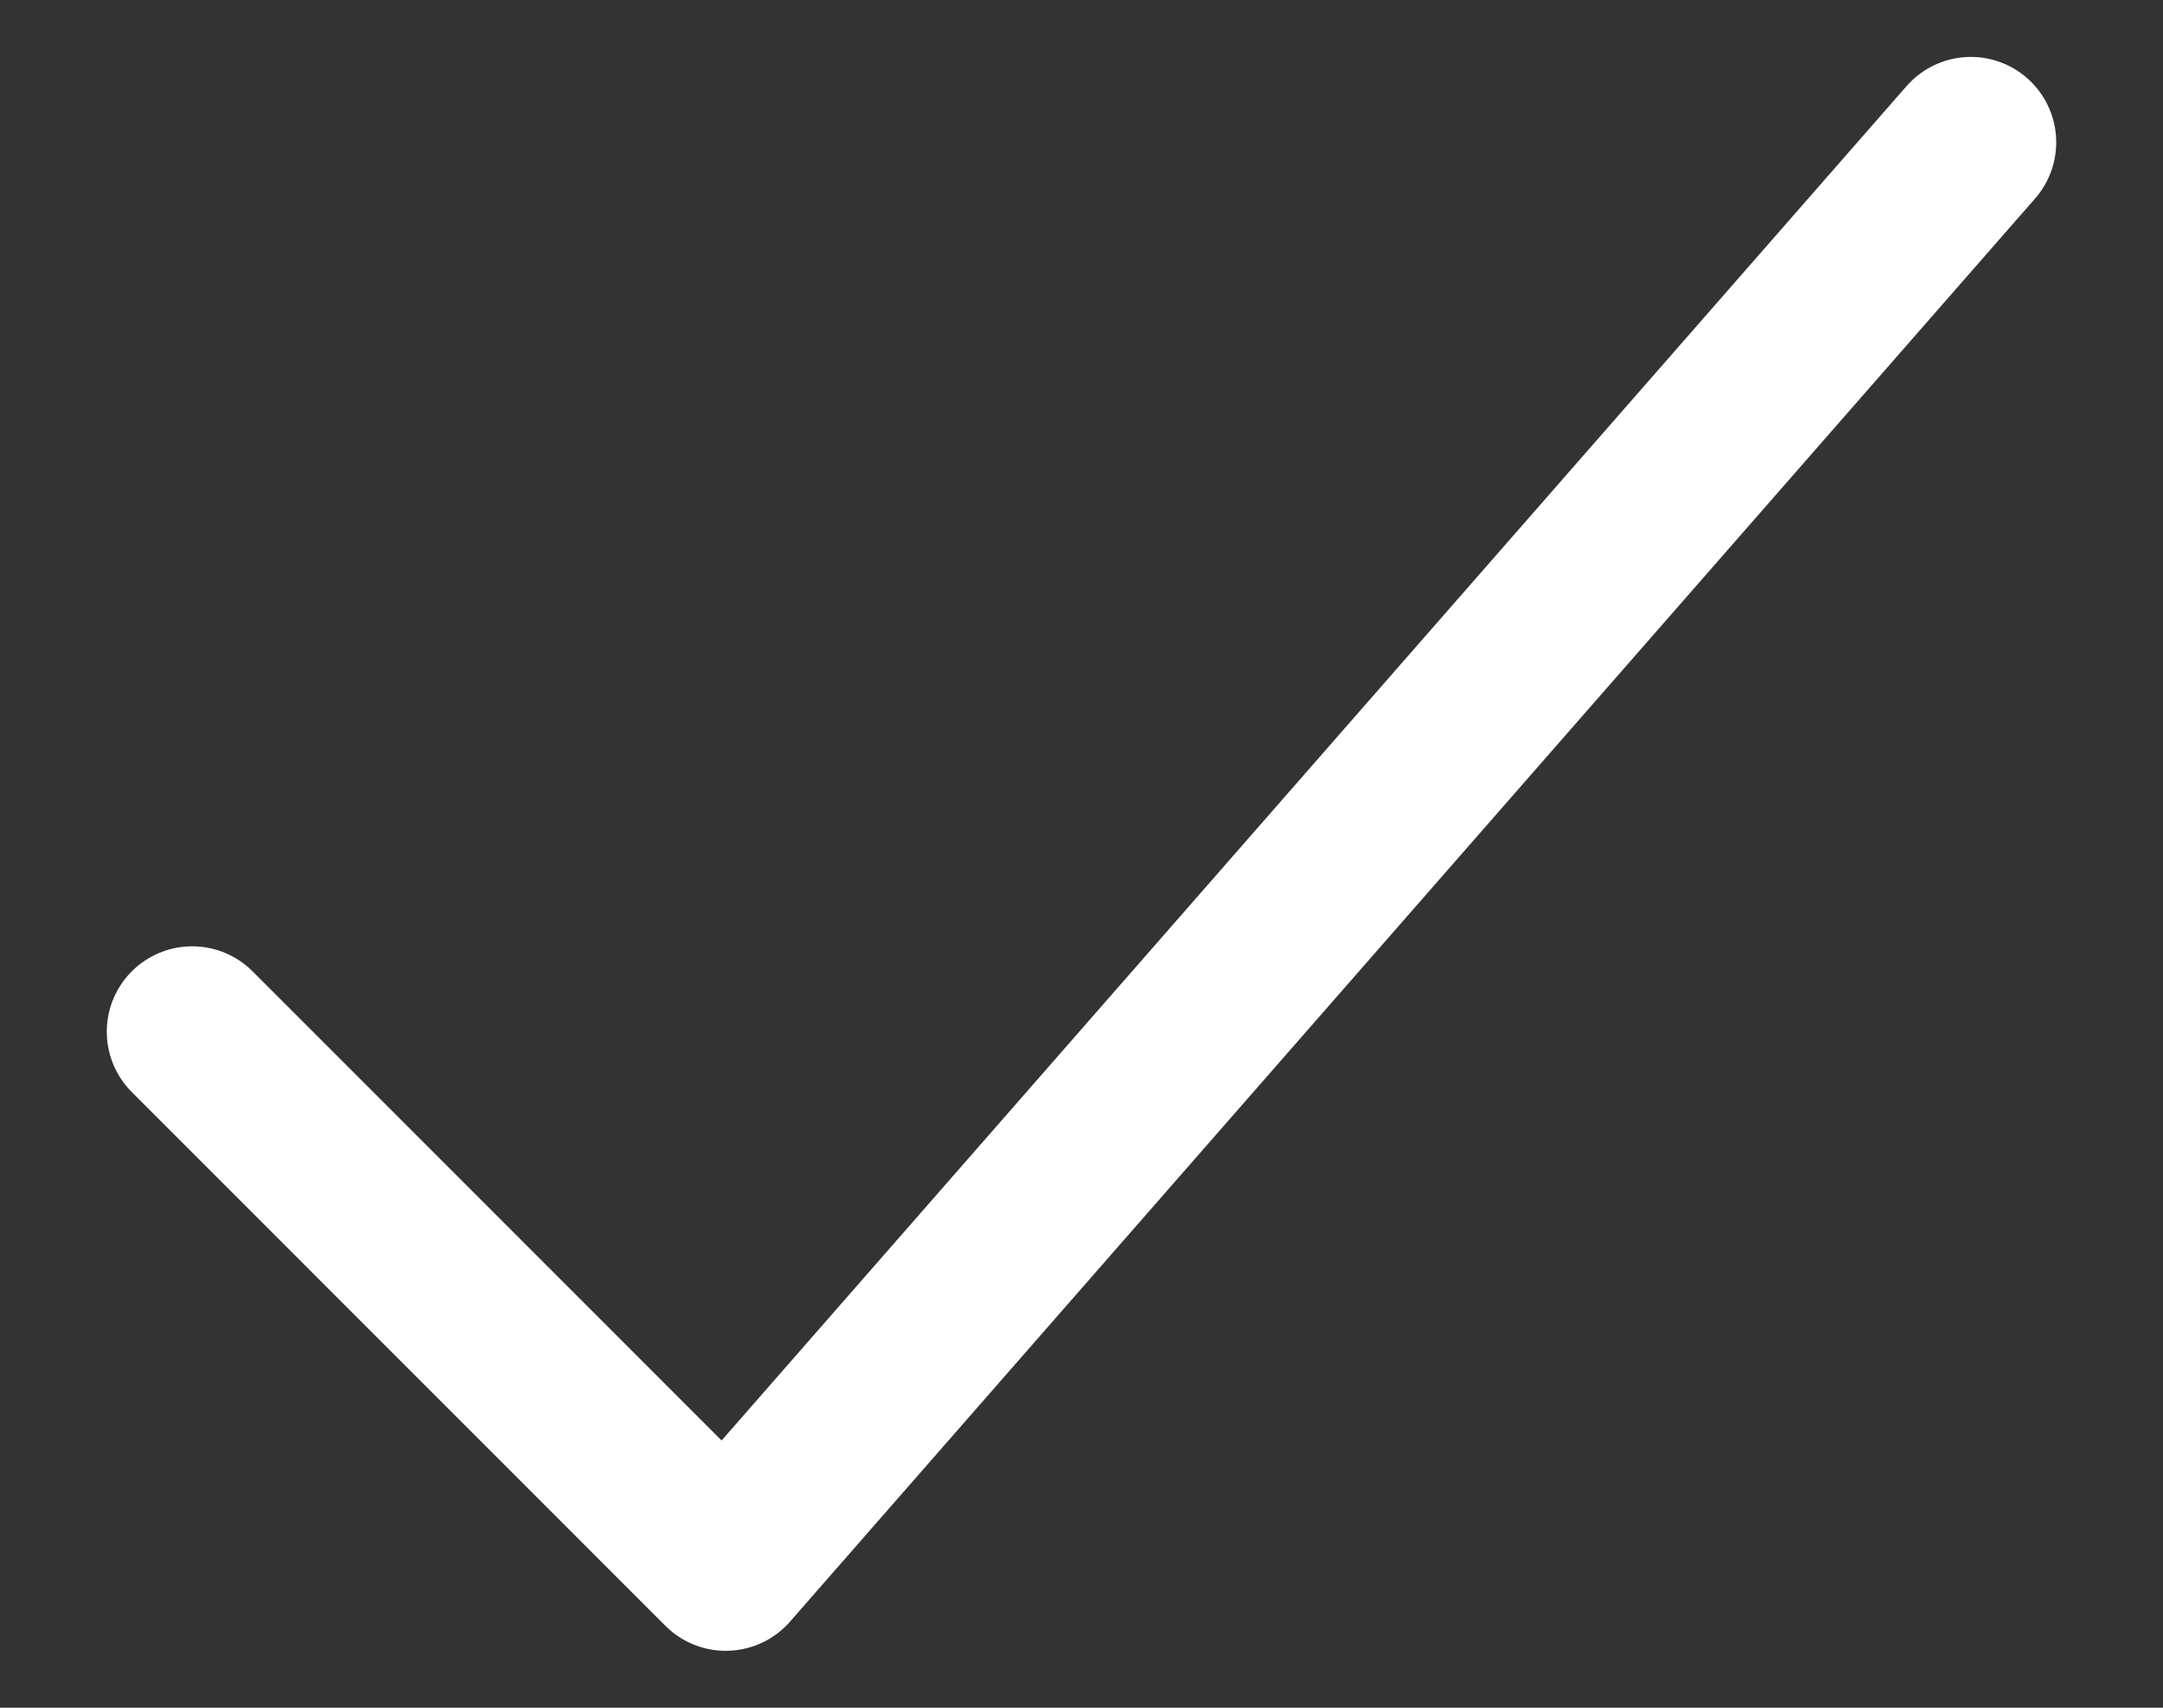 <svg width="19" height="15" viewBox="0 0 19 15" fill="none" xmlns="http://www.w3.org/2000/svg">
<rect x="0" y="0" width="19" height="15" fill="#333333" stroke="none"/>
<path d="M17.312 1.25L6.375 13.75L1.688 9.062" stroke="white" stroke-width="1.5" stroke-linecap="round" stroke-linejoin="round"/>
</svg>

